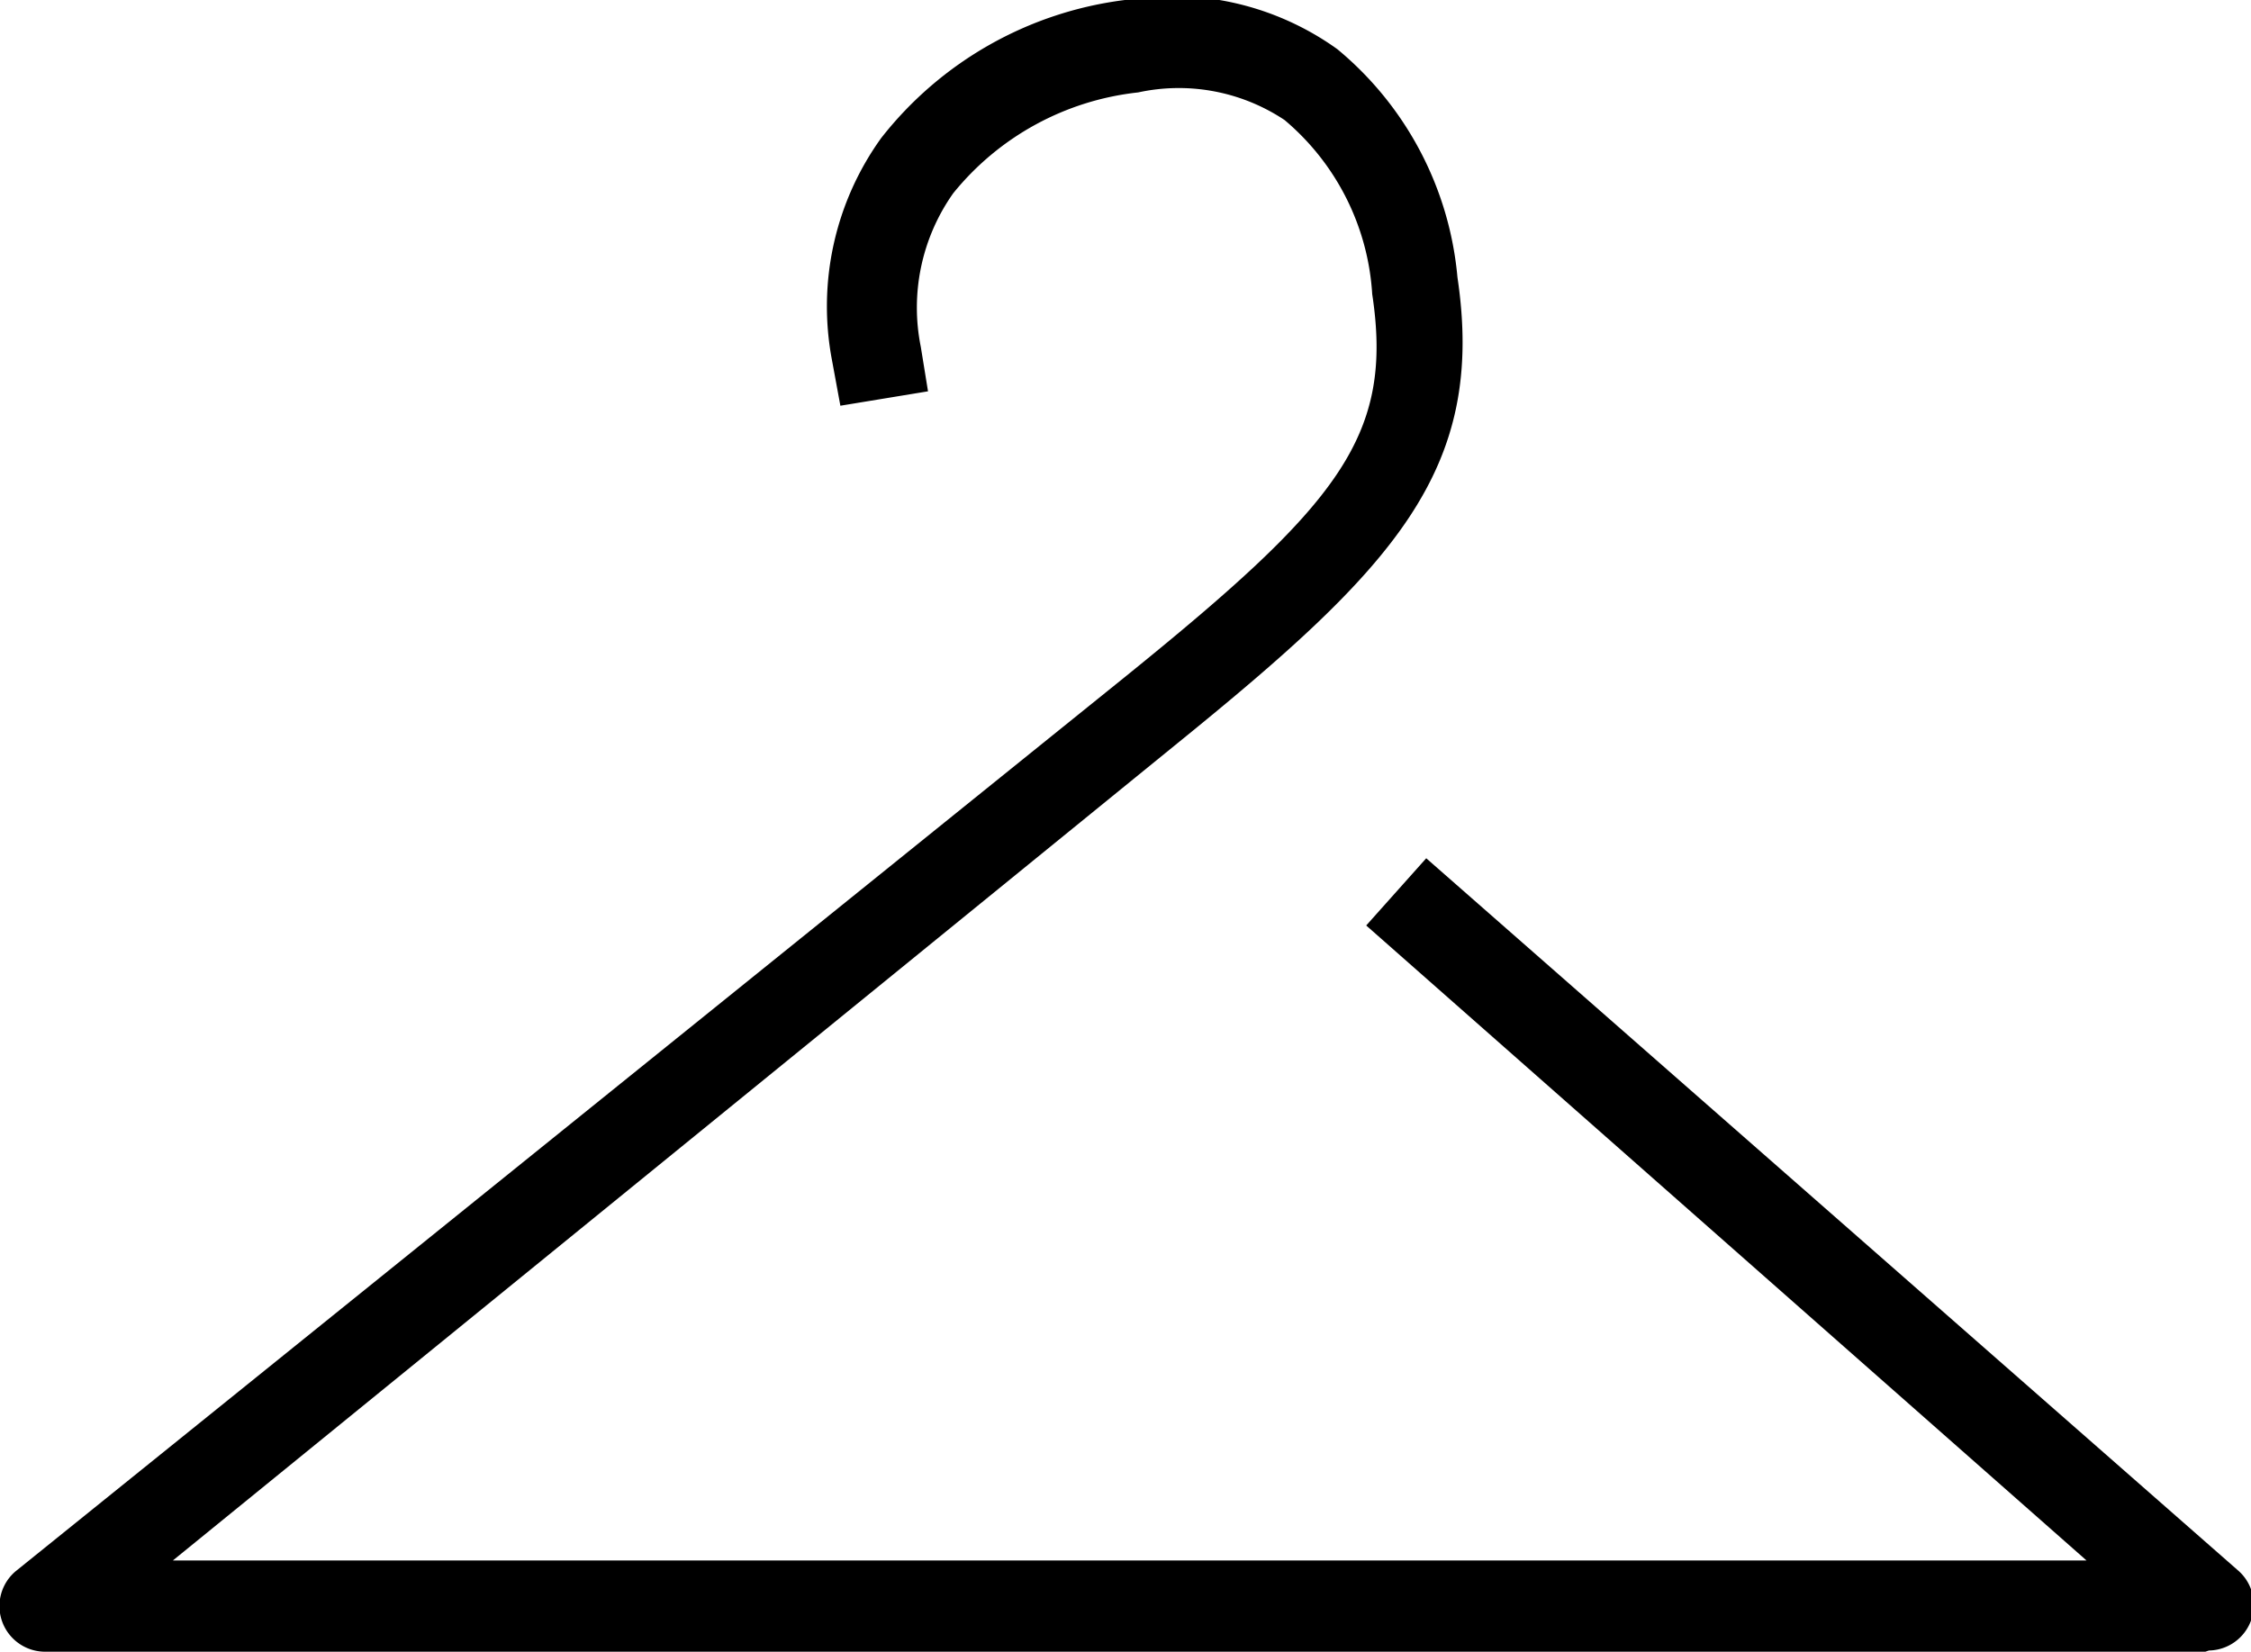 <svg xmlns="http://www.w3.org/2000/svg" class="icon" viewBox="0 0 18.75 13.76"><title>hanger</title><g id="Layer_2" data-name="Layer 2"><g id="Layer_1-2" data-name="Layer 1"><path class="cls-1" d="M18.37,13.76H.37a.38.38,0,0,1-.24-.67L9.37,5.64c1.78-1.44,2.24-2,2.06-3.19A2.06,2.06,0,0,0,10.7,1,1.59,1.59,0,0,0,9.48.77a2.3,2.3,0,0,0-1.54.84,1.65,1.65,0,0,0-.27,1.28l.06.37L7,3.38,6.93,3a2.4,2.4,0,0,1,.41-1.85A3.06,3.06,0,0,1,9.37,0a2.36,2.36,0,0,1,1.77.41,2.79,2.79,0,0,1,1,1.9c.24,1.61-.53,2.42-2.33,3.88L1.44,13H17.38l-6-5.29.5-.56,6.77,5.94a.38.38,0,0,1-.25.66Z"/></g></g></svg>